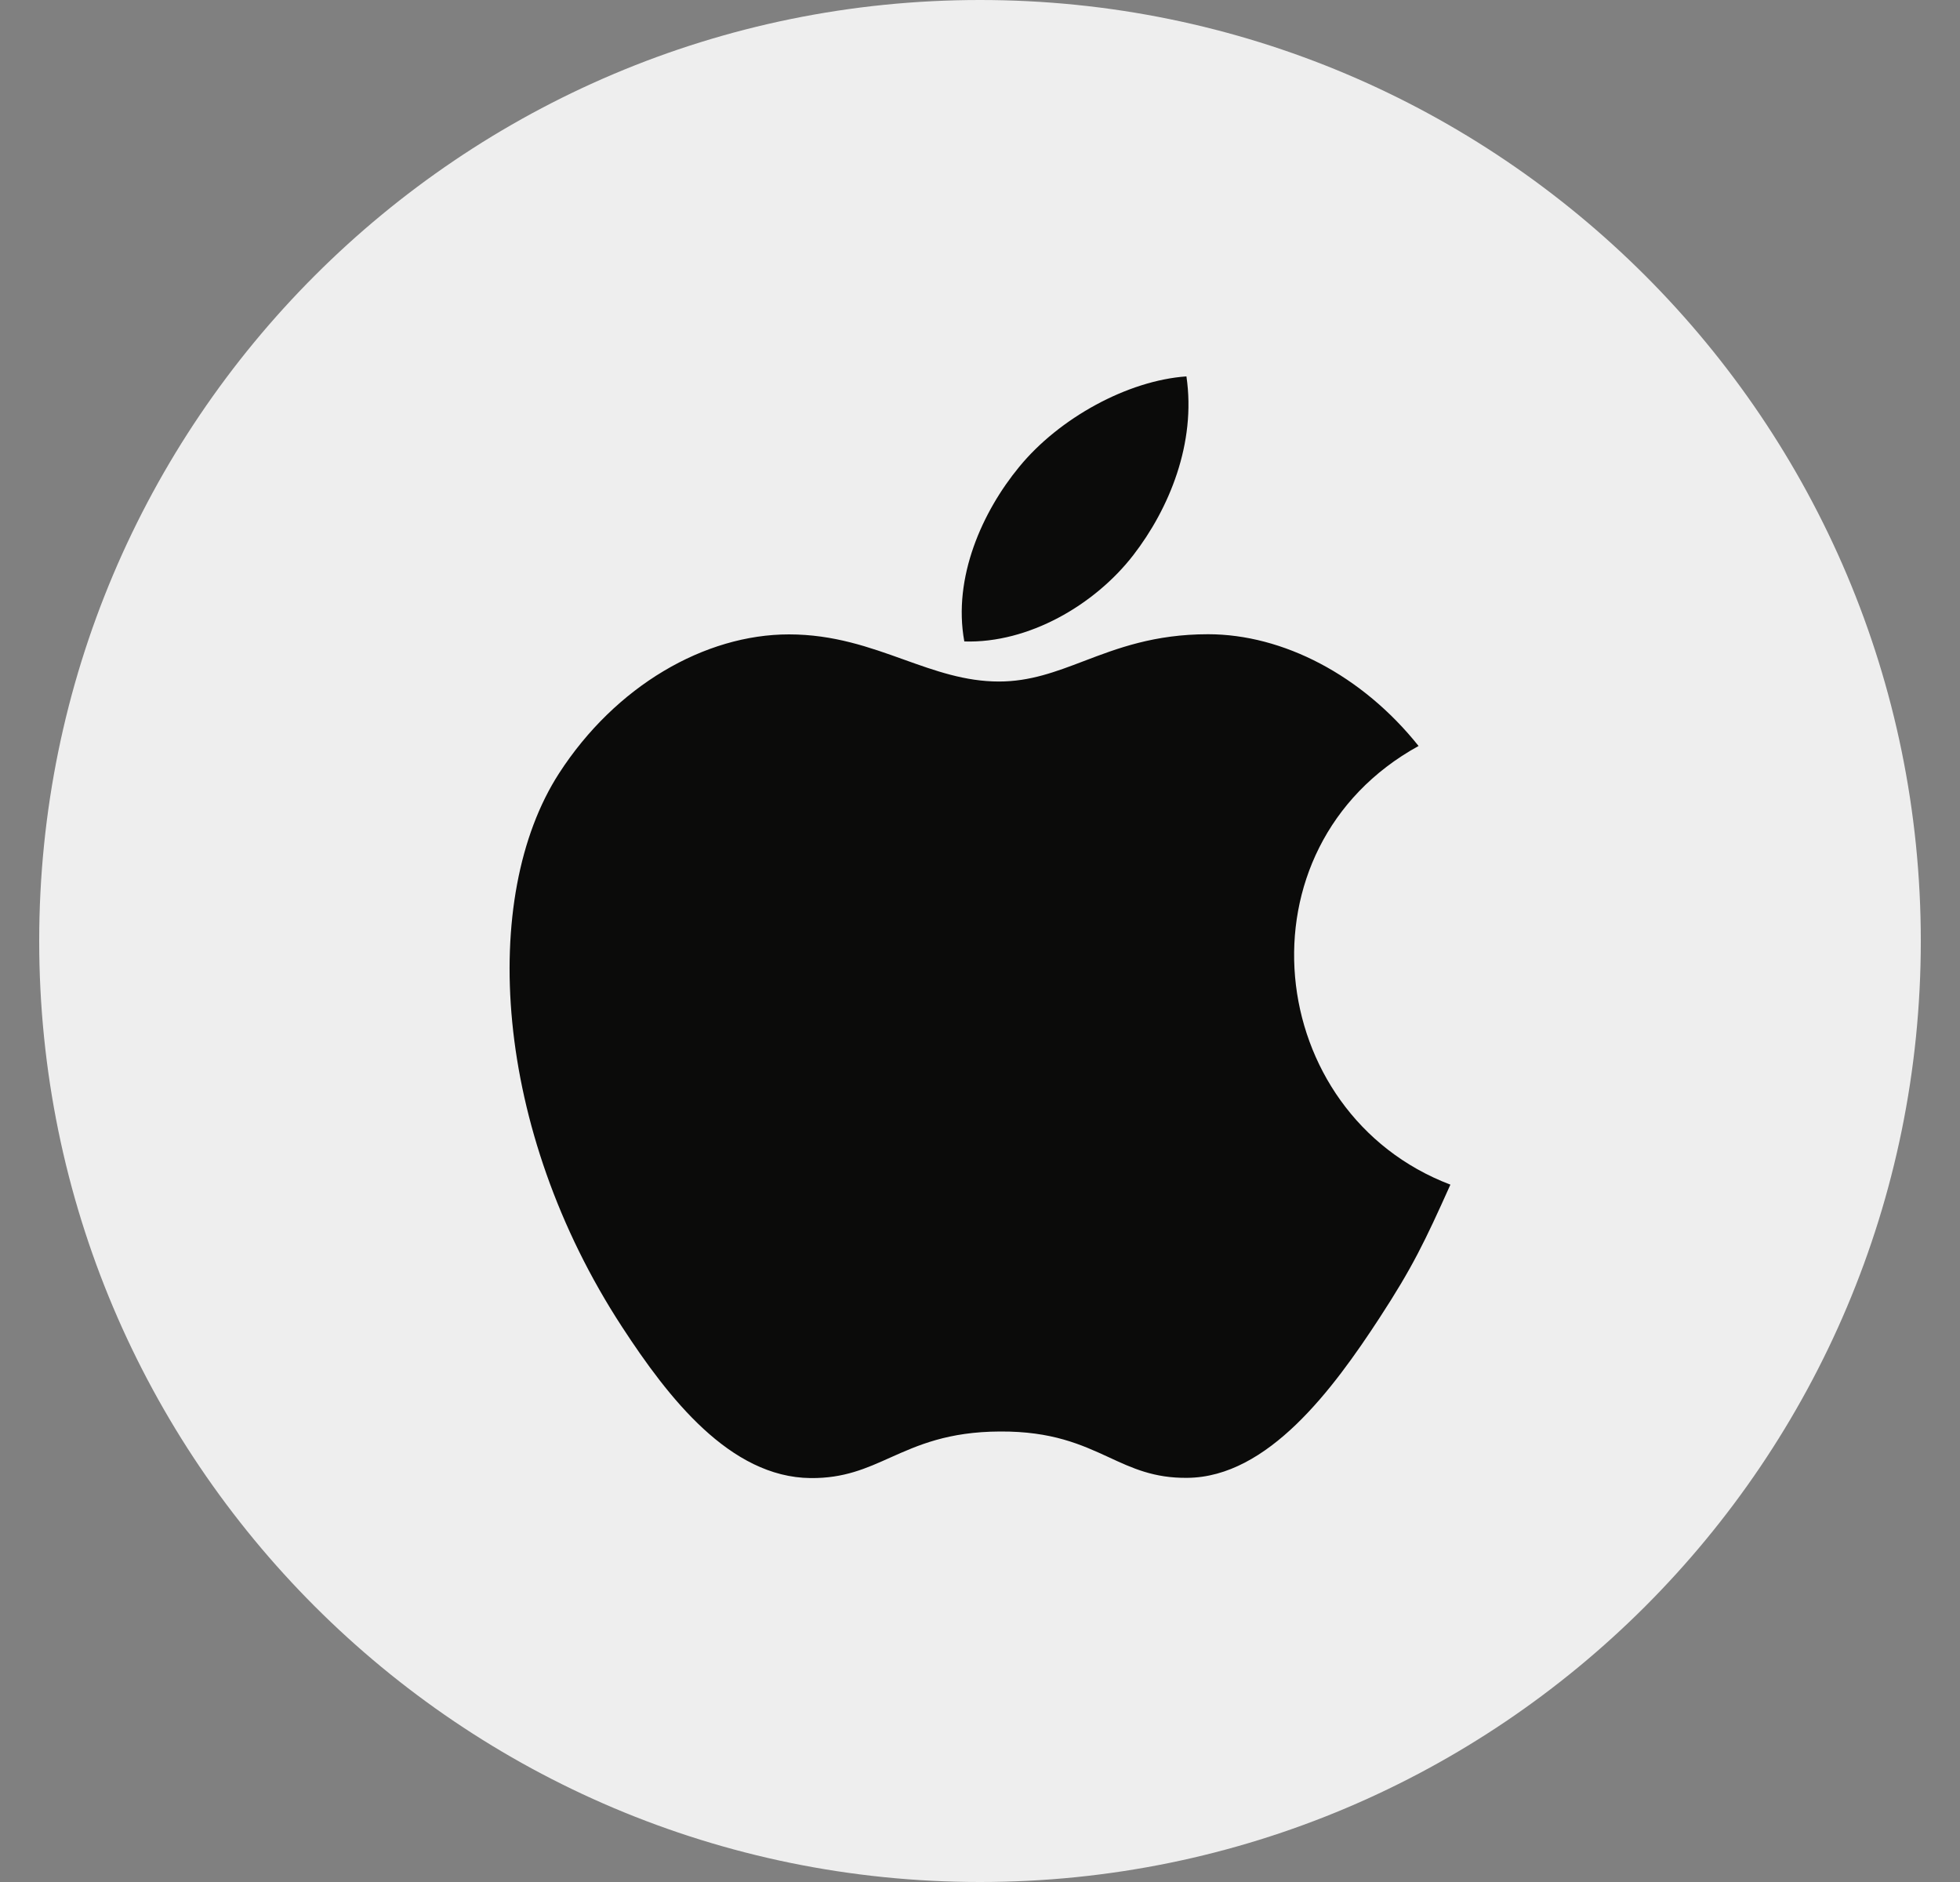 <svg width="25" height="24" viewBox="0 0 25 24" fill="none" xmlns="http://www.w3.org/2000/svg">
<rect x="0" y="0" width="25" height="24" fill="#808080" stroke="none"/>
<path d="M0.5 12C0.5 5.373 5.873 0 12.5 0C19.127 0 24.5 5.373 24.5 12C24.5 18.627 19.127 24 12.5 24C5.873 24 0.5 18.627 0.5 12Z" fill="#EEEEEE"/>
<path fill-rule="evenodd" clip-rule="evenodd" d="M15.133 4.8C15.259 5.653 14.912 6.489 14.454 7.081C13.963 7.715 13.118 8.206 12.3 8.18C12.15 7.363 12.533 6.521 12.999 5.955C13.509 5.331 14.385 4.852 15.133 4.8ZM17.593 16.811C18.015 16.164 18.172 15.838 18.5 15.107C16.117 14.201 15.735 10.813 18.094 9.513C17.374 8.611 16.363 8.088 15.409 8.088C14.722 8.088 14.251 8.268 13.823 8.431C13.466 8.567 13.139 8.691 12.741 8.691C12.311 8.691 11.93 8.555 11.531 8.412C11.093 8.255 10.634 8.09 10.063 8.09C8.992 8.09 7.853 8.744 7.13 9.863C6.114 11.438 6.288 14.399 7.935 16.922C8.524 17.825 9.31 18.839 10.339 18.849C10.766 18.853 11.05 18.725 11.357 18.587C11.709 18.43 12.092 18.258 12.754 18.255C13.42 18.251 13.796 18.424 14.144 18.584C14.443 18.723 14.721 18.851 15.144 18.846C16.174 18.838 17.004 17.713 17.593 16.811Z" fill="#0B0B0A"/>
</svg>
